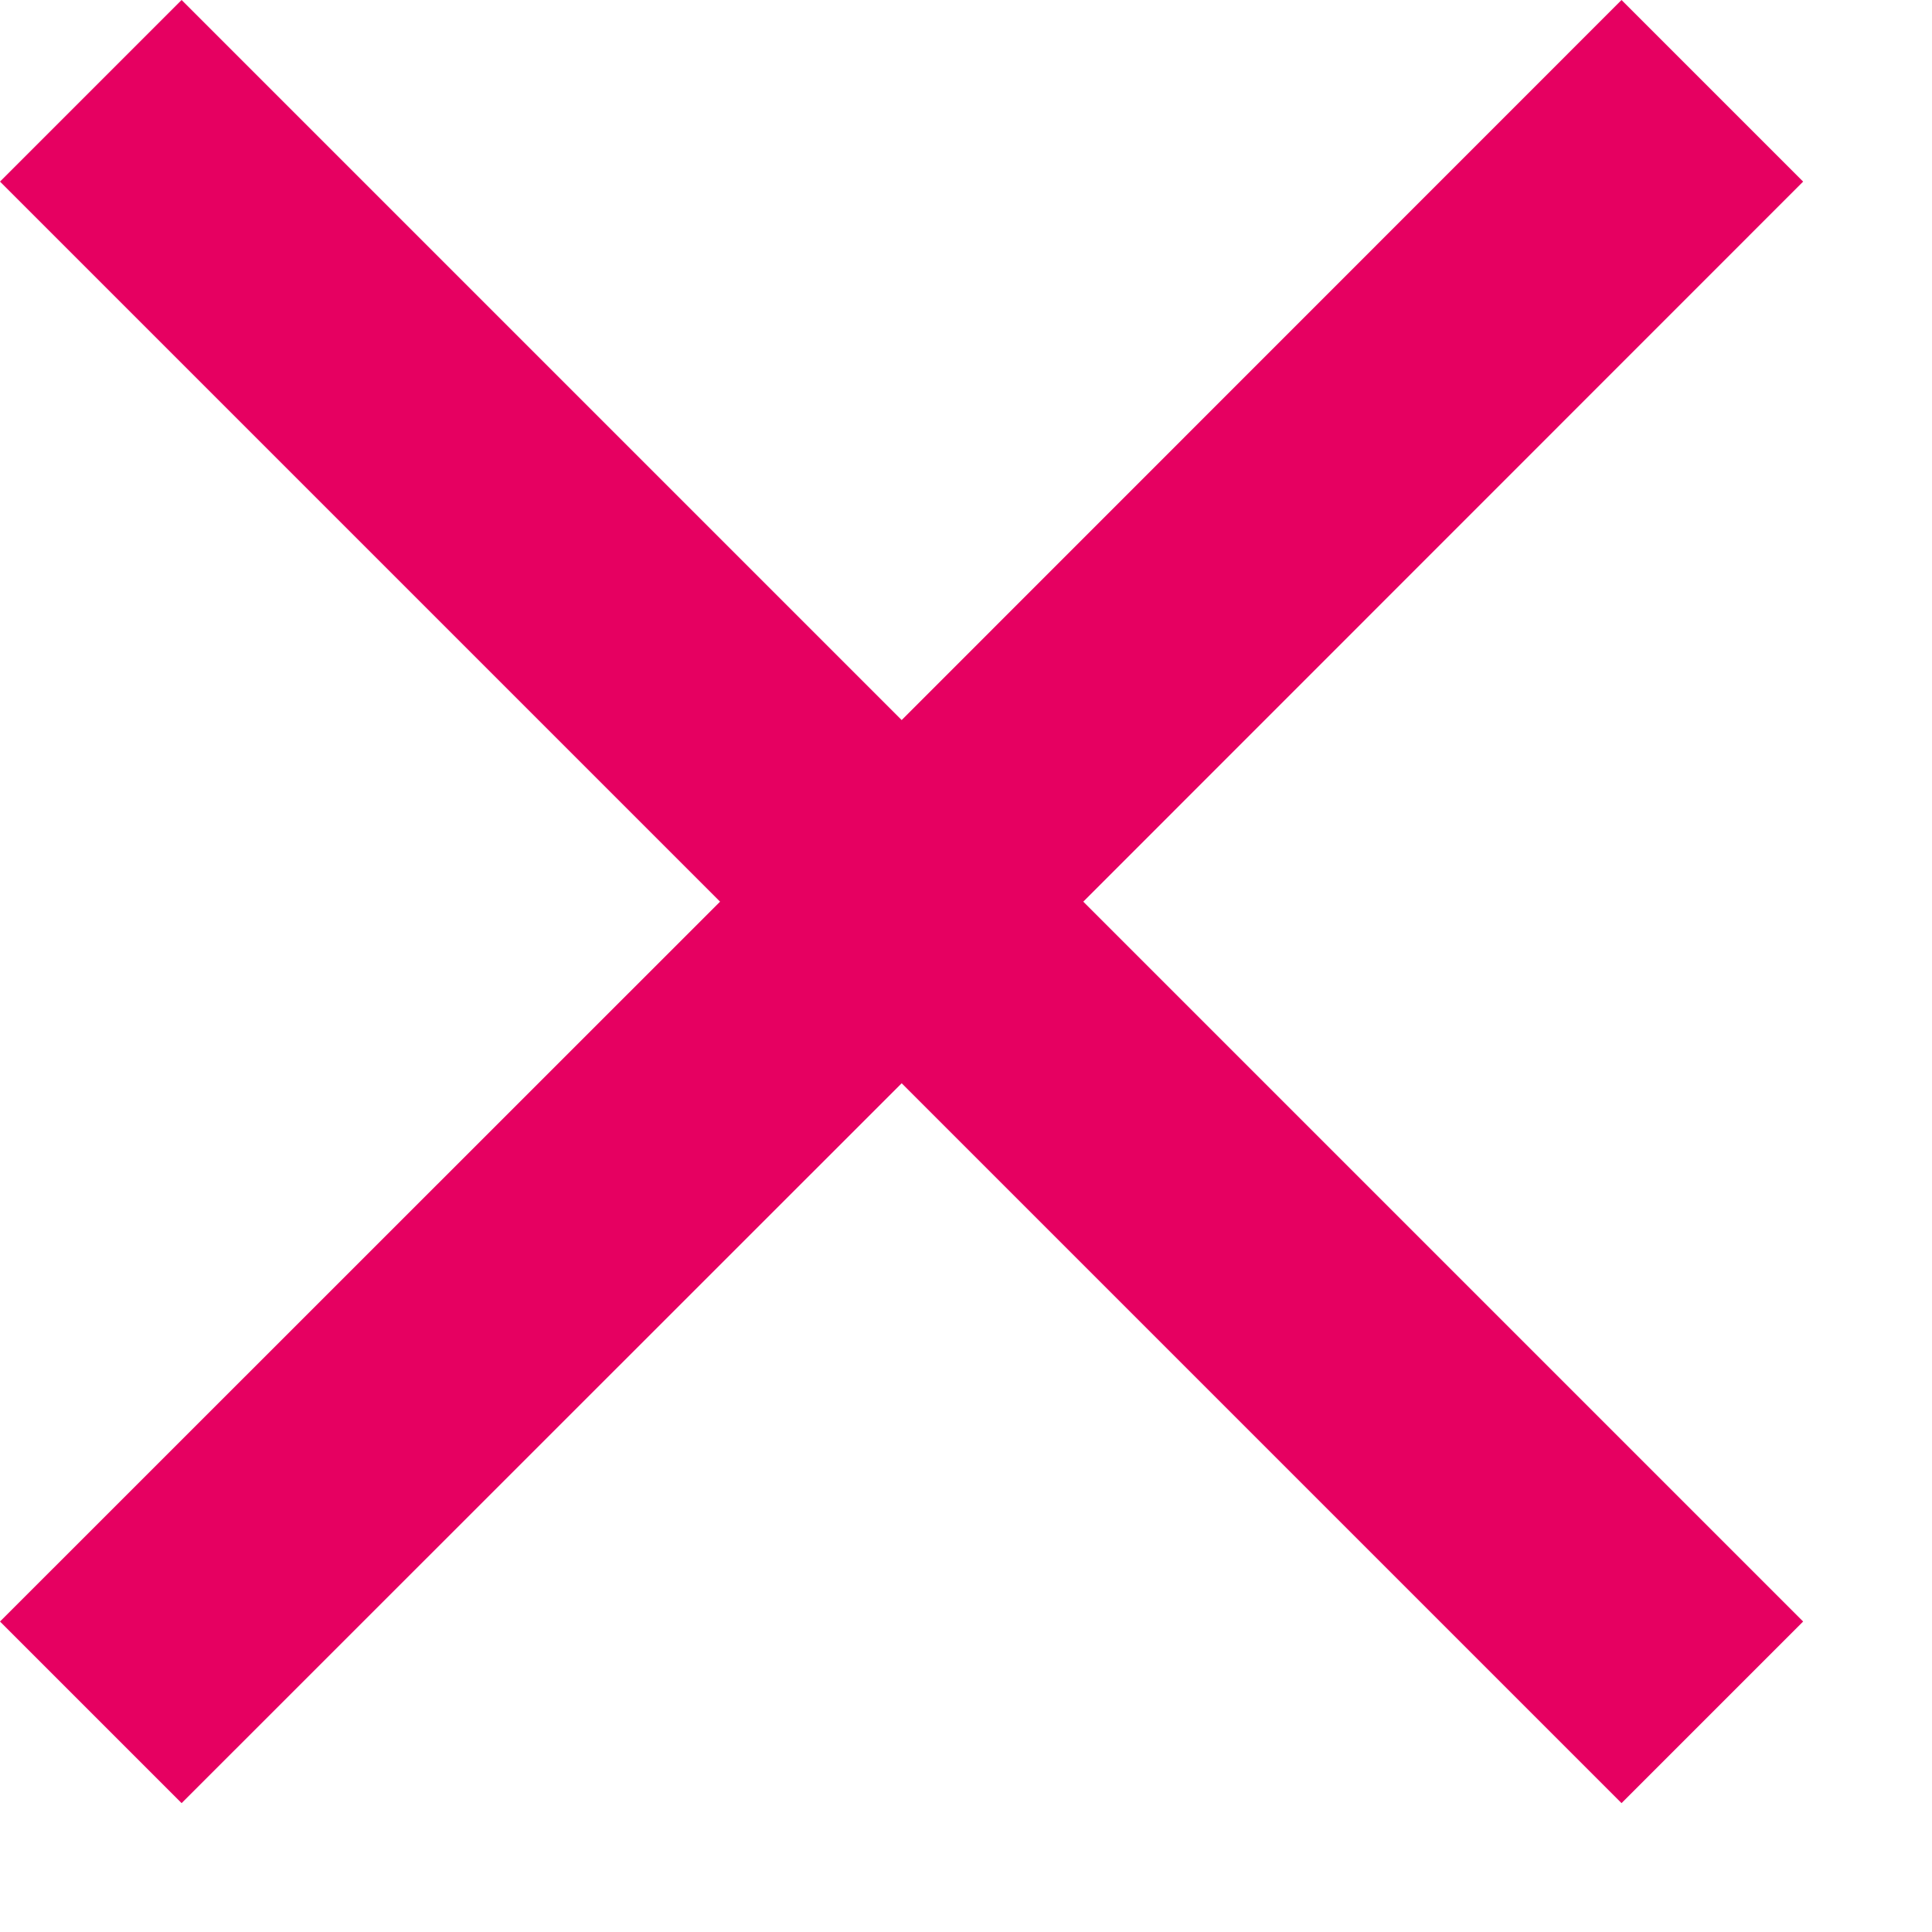 <svg preserveAspectRatio="none" width="100%" height="100%" overflow="visible" style="display: block;" viewBox="0 0 10 10" fill="none" xmlns="http://www.w3.org/2000/svg">
<path id="IconShape" d="M9.333 0.94L8.393 0L4.667 3.727L0.94 0L0 0.94L3.727 4.667L0 8.393L0.94 9.333L4.667 5.607L8.393 9.333L9.333 8.393L5.607 4.667L9.333 0.94Z" fill="#E60061"/>
</svg>
